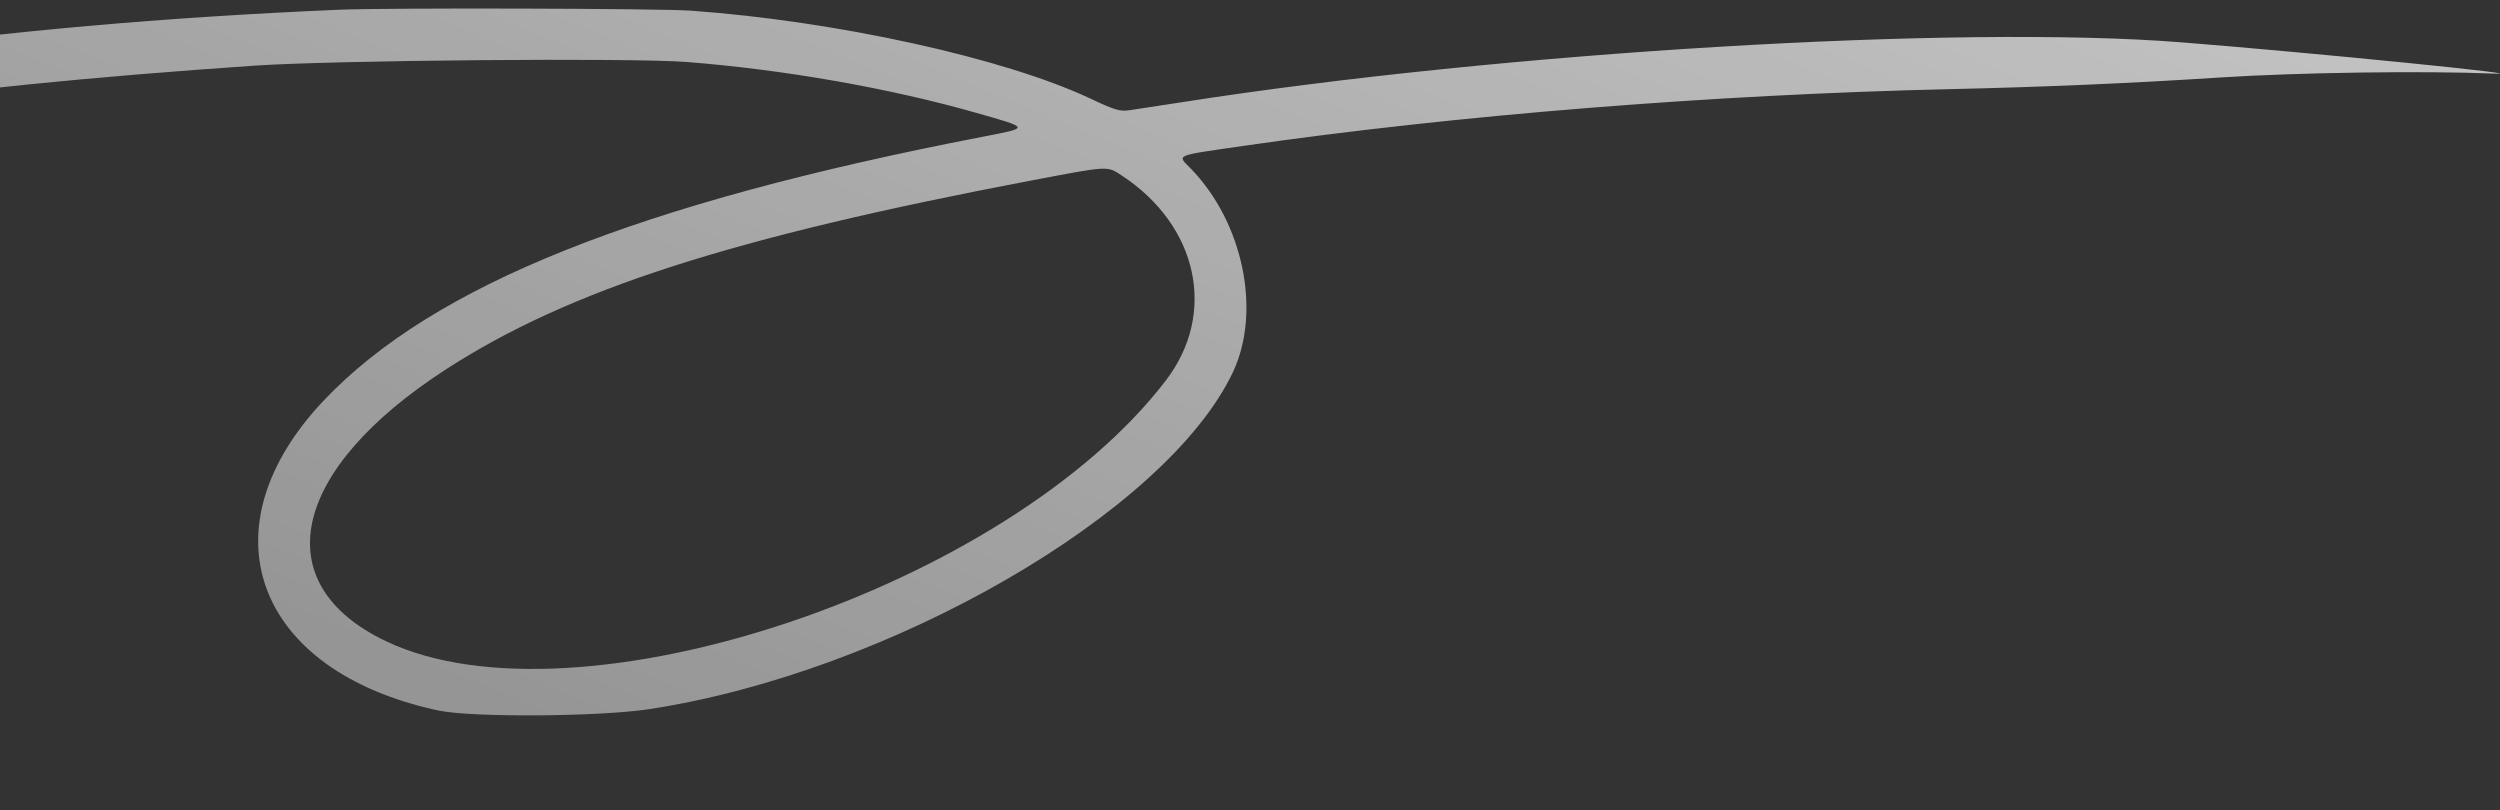 <svg width="182" height="59" viewBox="0 0 182 59" fill="none" xmlns="http://www.w3.org/2000/svg">
<rect x="0" y="0" width="182" height="59" fill="#333333" stroke="none"/>
<path opacity="0.8" fill-rule="evenodd" clip-rule="evenodd" d="M24.667 0.709C-0.685 1.796 -22.029 4.835 -40.304 9.96L-44.978 11.271L-47.187 10.607C-56.991 7.662 -70.767 7.275 -86.406 9.505C-117.635 13.958 -153.298 30.534 -171.545 49.077C-176.385 53.996 -177.593 55.566 -177.877 57.307L-178 58.057L-177.635 57.307C-176.341 54.648 -167.884 47.122 -160.706 42.241C-126.161 18.753 -80.093 6.194 -51.259 12.402C-49.861 12.703 -49.986 12.838 -52.394 13.628C-84.225 24.079 -109.214 44.895 -102.508 55.374C-100.828 57.999 -96.938 59.044 -89.623 58.838C-70.673 58.302 -54.119 51.724 -42.119 39.962C-33.307 31.324 -31.929 21.125 -38.741 14.964L-40.062 13.769L-37.169 13.001C-21.059 8.725 -5.485 6.426 18.517 4.78C24.29 4.384 46.032 4.199 50.002 4.513C57.097 5.072 64.725 6.411 71.012 8.199C75.027 9.341 75.011 9.284 71.499 9.964C46.436 14.812 31.568 20.756 23.613 29.11C14.709 38.461 18.526 48.86 31.915 51.725C34.34 52.243 43.633 52.182 47.279 51.624C64.767 48.944 84.868 37.347 89.741 27.126C91.854 22.693 90.515 16.194 86.677 12.261C85.685 11.244 85.412 11.361 90.539 10.618C105.952 8.387 124.748 6.879 141.984 6.489C148.848 6.334 155.013 6.067 161.663 5.639C167.314 5.275 176.518 5.144 181.531 5.357C184.994 5.505 168.451 3.847 158.825 3.083C142.638 1.797 109.476 3.78 86.106 7.431C84.42 7.694 82.677 7.961 82.231 8.024C81.521 8.124 81.165 8.018 79.36 7.168C73.103 4.224 60.91 1.542 50.306 0.777C48.018 0.612 28.161 0.56 24.667 0.709ZM81.665 12.778C87.222 16.425 88.604 22.815 84.888 27.68C73.35 42.789 41.995 53.287 28.116 46.688C19.305 42.499 21.146 34.19 32.51 26.86C41.462 21.085 53.233 17.292 75.094 13.137C80.769 12.059 80.585 12.069 81.665 12.778ZM-42.45 15.714C-34.415 20.55 -36.059 31.071 -46.211 39.794C-58.639 50.473 -71.516 55.519 -87.636 56.026C-97.021 56.322 -100.125 55.133 -100.125 51.245C-100.125 41.704 -78.108 26.068 -52.725 17.583C-44.272 14.757 -44.093 14.725 -42.45 15.714Z" fill="url(#paint0_linear_692_2862)"/>
<defs>
<linearGradient id="paint0_linear_692_2862" x1="132.134" y1="-61.746" x2="77.701" y2="69.546" gradientUnits="userSpaceOnUse">
<stop stop-color="white"/>
<stop offset="1" stop-color="white" stop-opacity="0.6"/>
</linearGradient>
</defs>
</svg>
